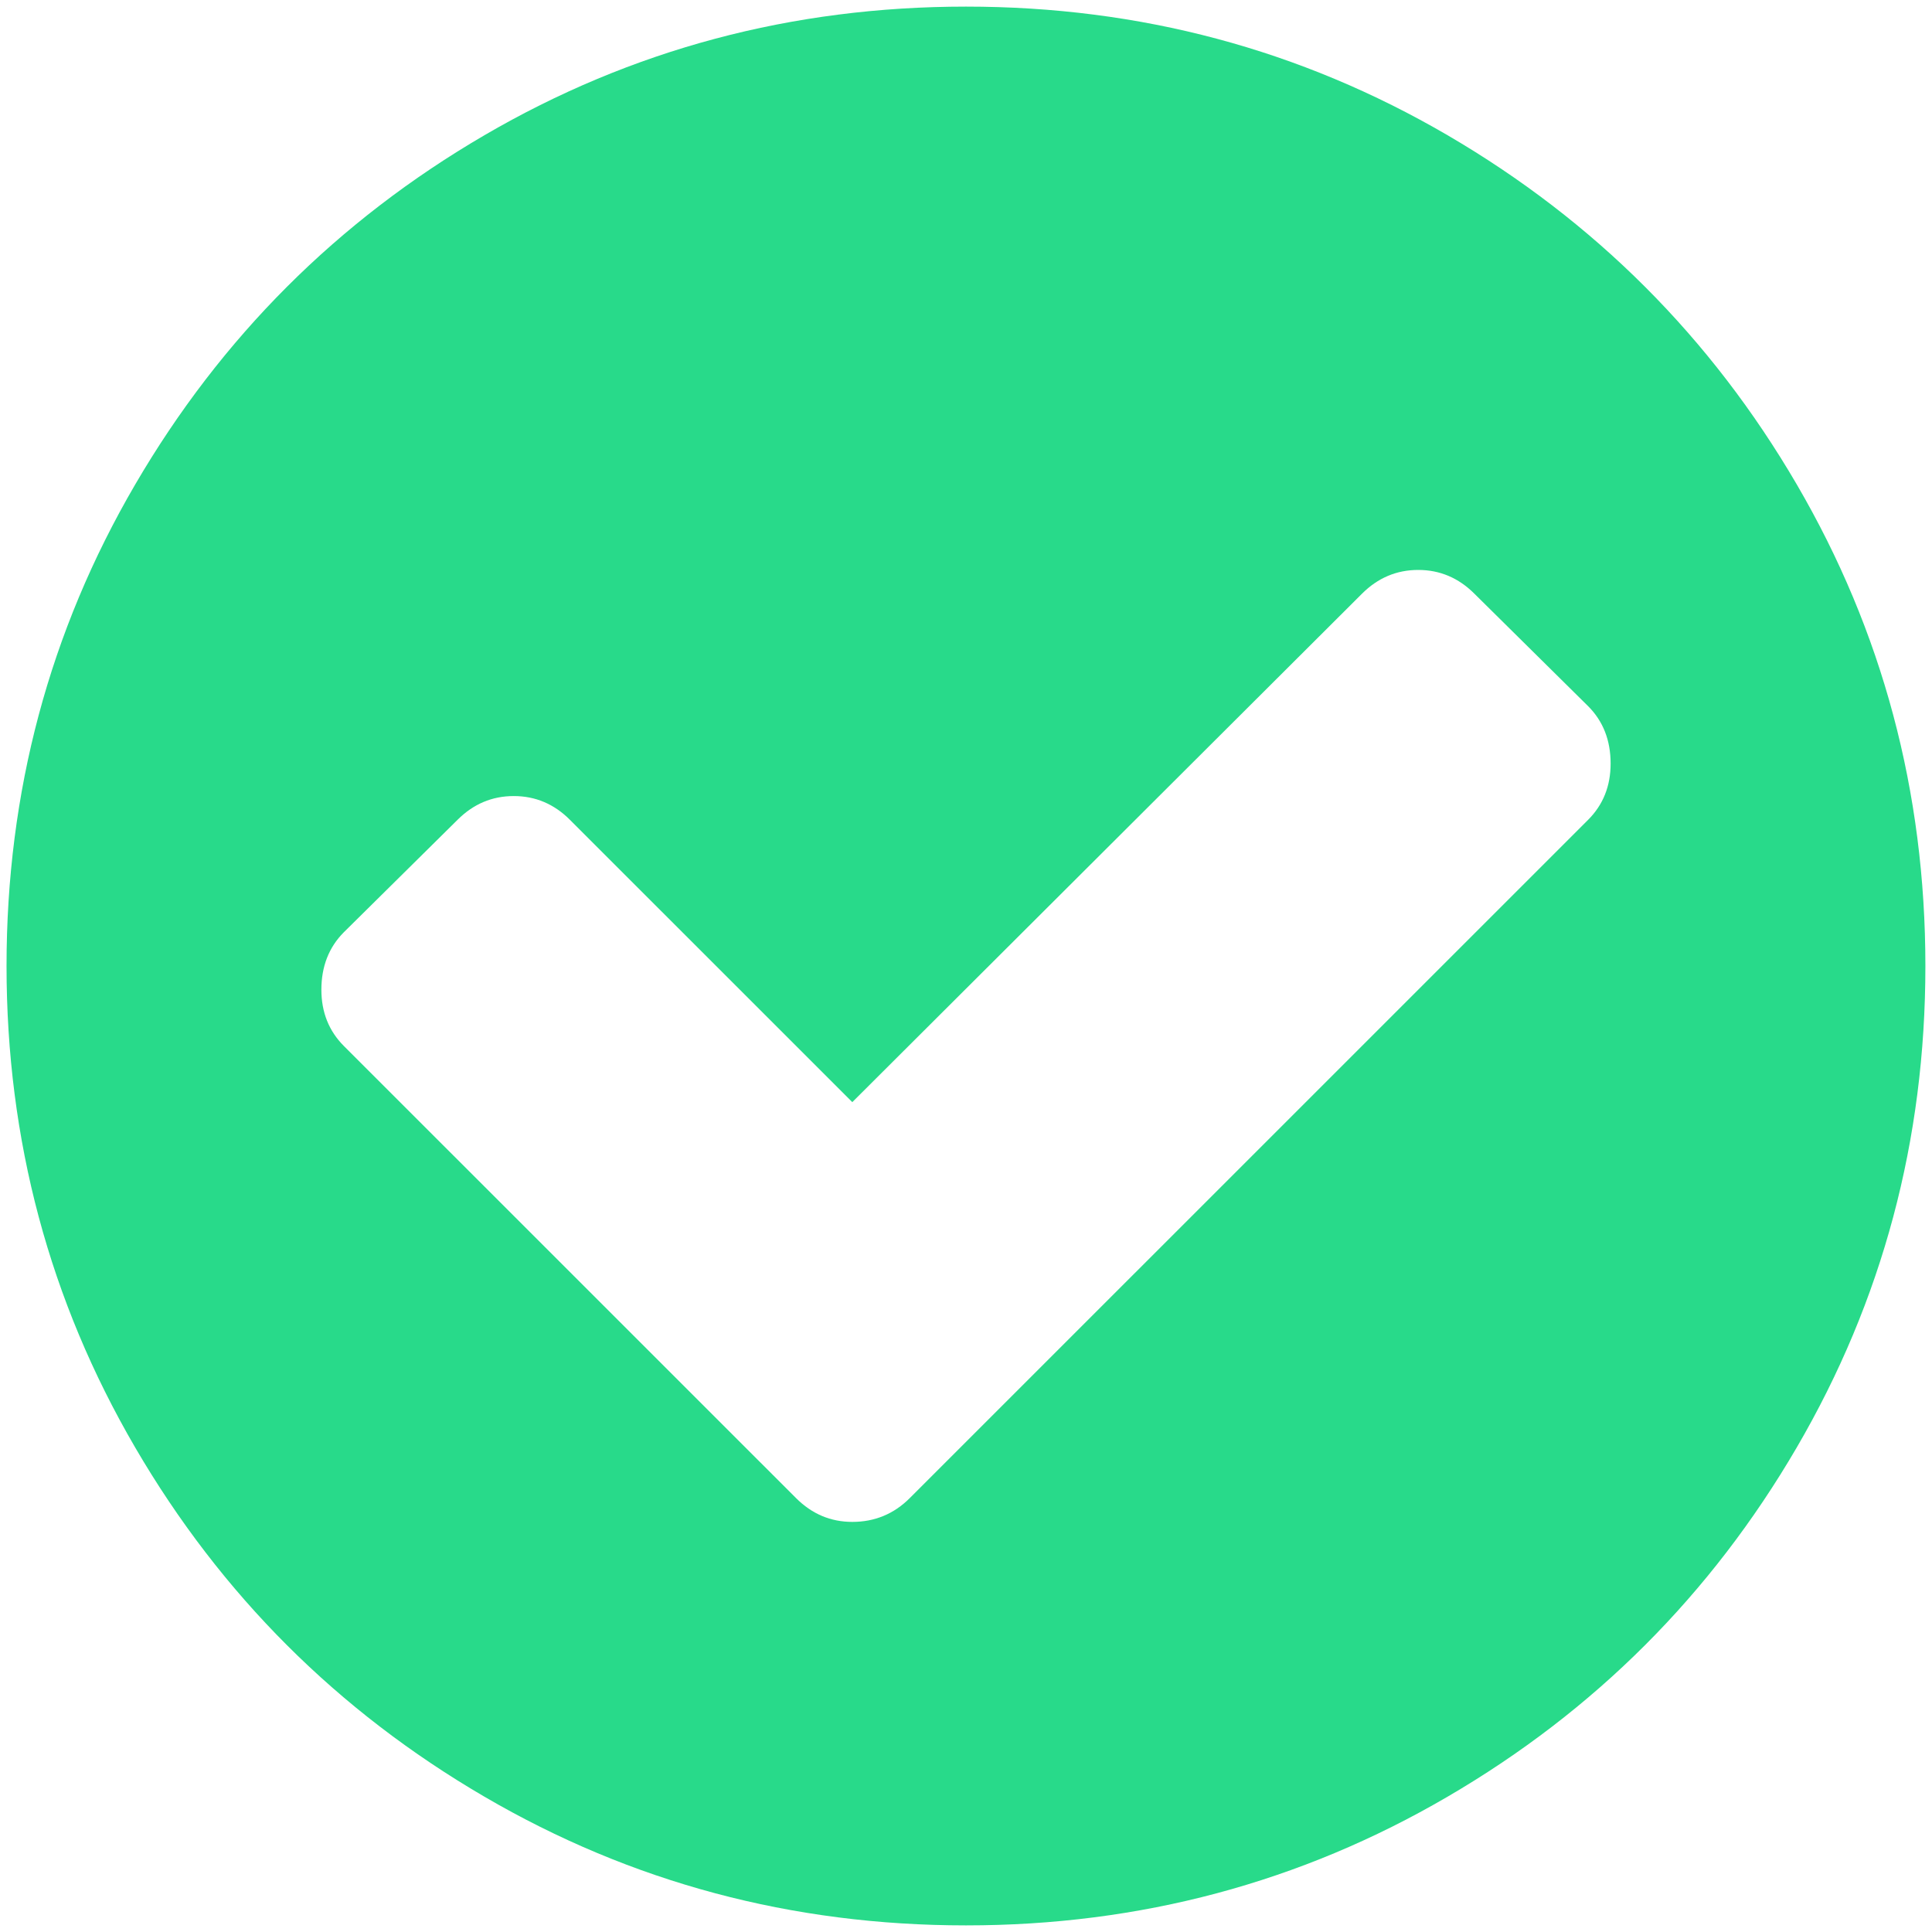 
<svg width="26px" height="26px" viewBox="270 226 26 26" version="1.1" xmlns="http://www.w3.org/2000/svg" xmlns:xlink="http://www.w3.org/1999/xlink">
    <!-- Generator: Sketch 42 (36781) - http://www.bohemiancoding.com/sketch -->
    <desc>Created with Sketch.</desc>
    <defs></defs>
    <g id="ok2-copy" stroke="none" stroke-width="1" fill="none" fill-rule="evenodd" transform="translate(270, 226)">
        <path d="M24.18,6.519 C23.025,4.541 21.459,2.975 19.481,1.82 C17.502,0.666 15.343,0.089 13,0.089 C10.658,0.089 8.497,0.666 6.519,1.82 C4.541,2.974 2.975,4.541 1.82,6.519 C0.665,8.497 0.088,10.658 0.088,13 C0.088,15.342 0.666,17.502 1.82,19.481 C2.974,21.459 4.541,23.025 6.519,24.179 C8.497,25.334 10.657,25.911 13,25.911 C15.342,25.911 17.503,25.334 19.481,24.179 C21.459,23.025 23.025,21.459 24.179,19.481 C25.334,17.502 25.911,15.342 25.911,13 C25.911,10.657 25.334,8.497 24.18,6.519 L24.18,6.519 Z M21.372,11.033 L12.243,20.161 C12.03,20.374 11.772,20.481 11.47,20.481 C11.178,20.481 10.926,20.374 10.713,20.161 L4.627,14.076 C4.426,13.874 4.325,13.622 4.325,13.319 C4.325,13.006 4.426,12.748 4.627,12.546 L6.157,11.033 C6.37,10.82 6.622,10.713 6.914,10.713 C7.205,10.713 7.458,10.82 7.67,11.033 L11.47,14.832 L18.329,7.99 C18.542,7.777 18.794,7.67 19.086,7.67 C19.377,7.67 19.629,7.777 19.842,7.99 L21.372,9.503 C21.574,9.705 21.675,9.962 21.675,10.276 C21.675,10.579 21.574,10.831 21.372,11.033 L21.372,11.033 Z" id="Shape" fill="#28DA8A"></path>
    </g>
</svg>
